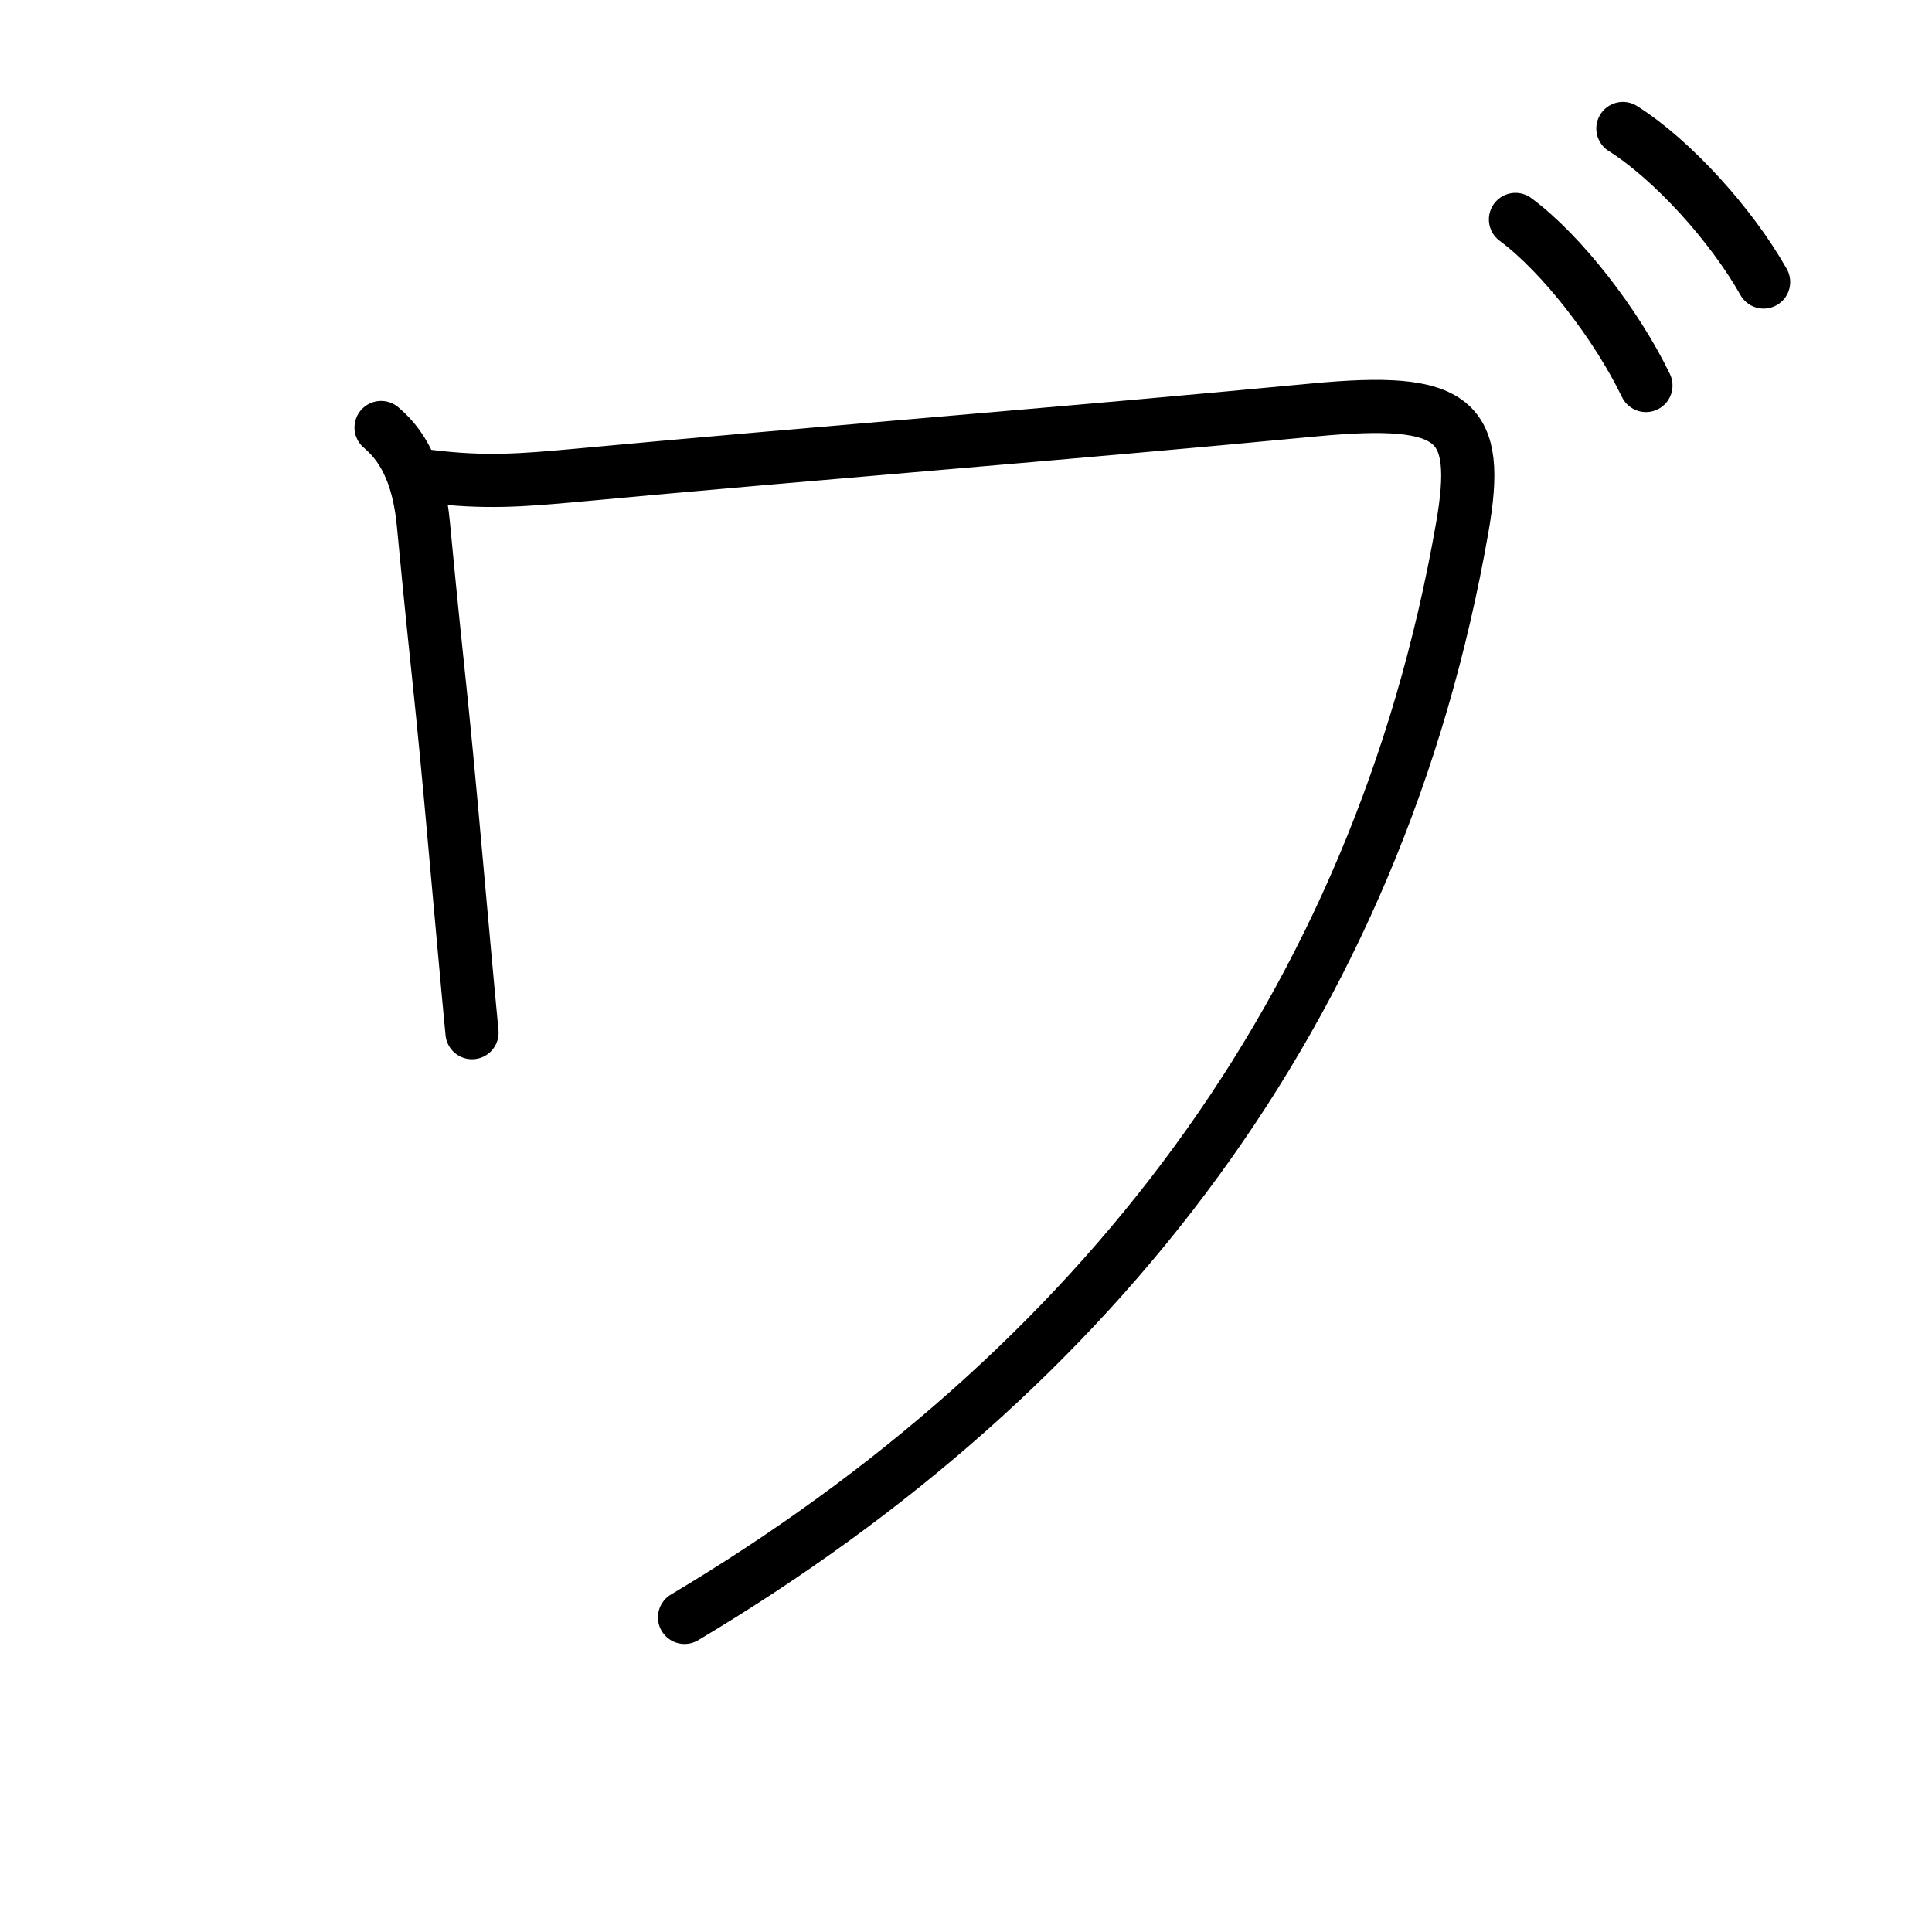 <svg xmlns="http://www.w3.org/2000/svg" width="109" height="109" viewBox="0 0 109 109"><g xmlns:kvg="http://kanjivg.tagaini.net" id="kvg:StrokePaths_030f7" style="fill:none;stroke:#000000;stroke-width:3;stroke-linecap:round;stroke-linejoin:round;"><g id="kvg:030f7"><path id="kvg:030f7-s1" d="M21.5,24.12c1.5,1.25,2.16,3.14,2.38,5.38c0.96,10.07,0.89,8.17,1.89,19.38c0.31,3.4,0.59,6.58,0.86,9.38"/><path id="kvg:030f7-s2" d="M24.25,26.88c3.12,0.38,5.16,0.22,8.23-0.06c13.76-1.28,27.14-2.31,41.64-3.69c8.04-0.76,9.44,0.51,8.38,6.62c-4.75,27.25-20.62,47.63-43.88,61.5"/><path id="kvg:030f7-s3" d="M85.5,12.38c2.61,1.93,5.7,5.93,7.36,9.37"/><path id="kvg:030f7-s4" d="M91.56,7.25c2.82,1.78,6.15,5.48,7.94,8.66"/></g></g></svg>